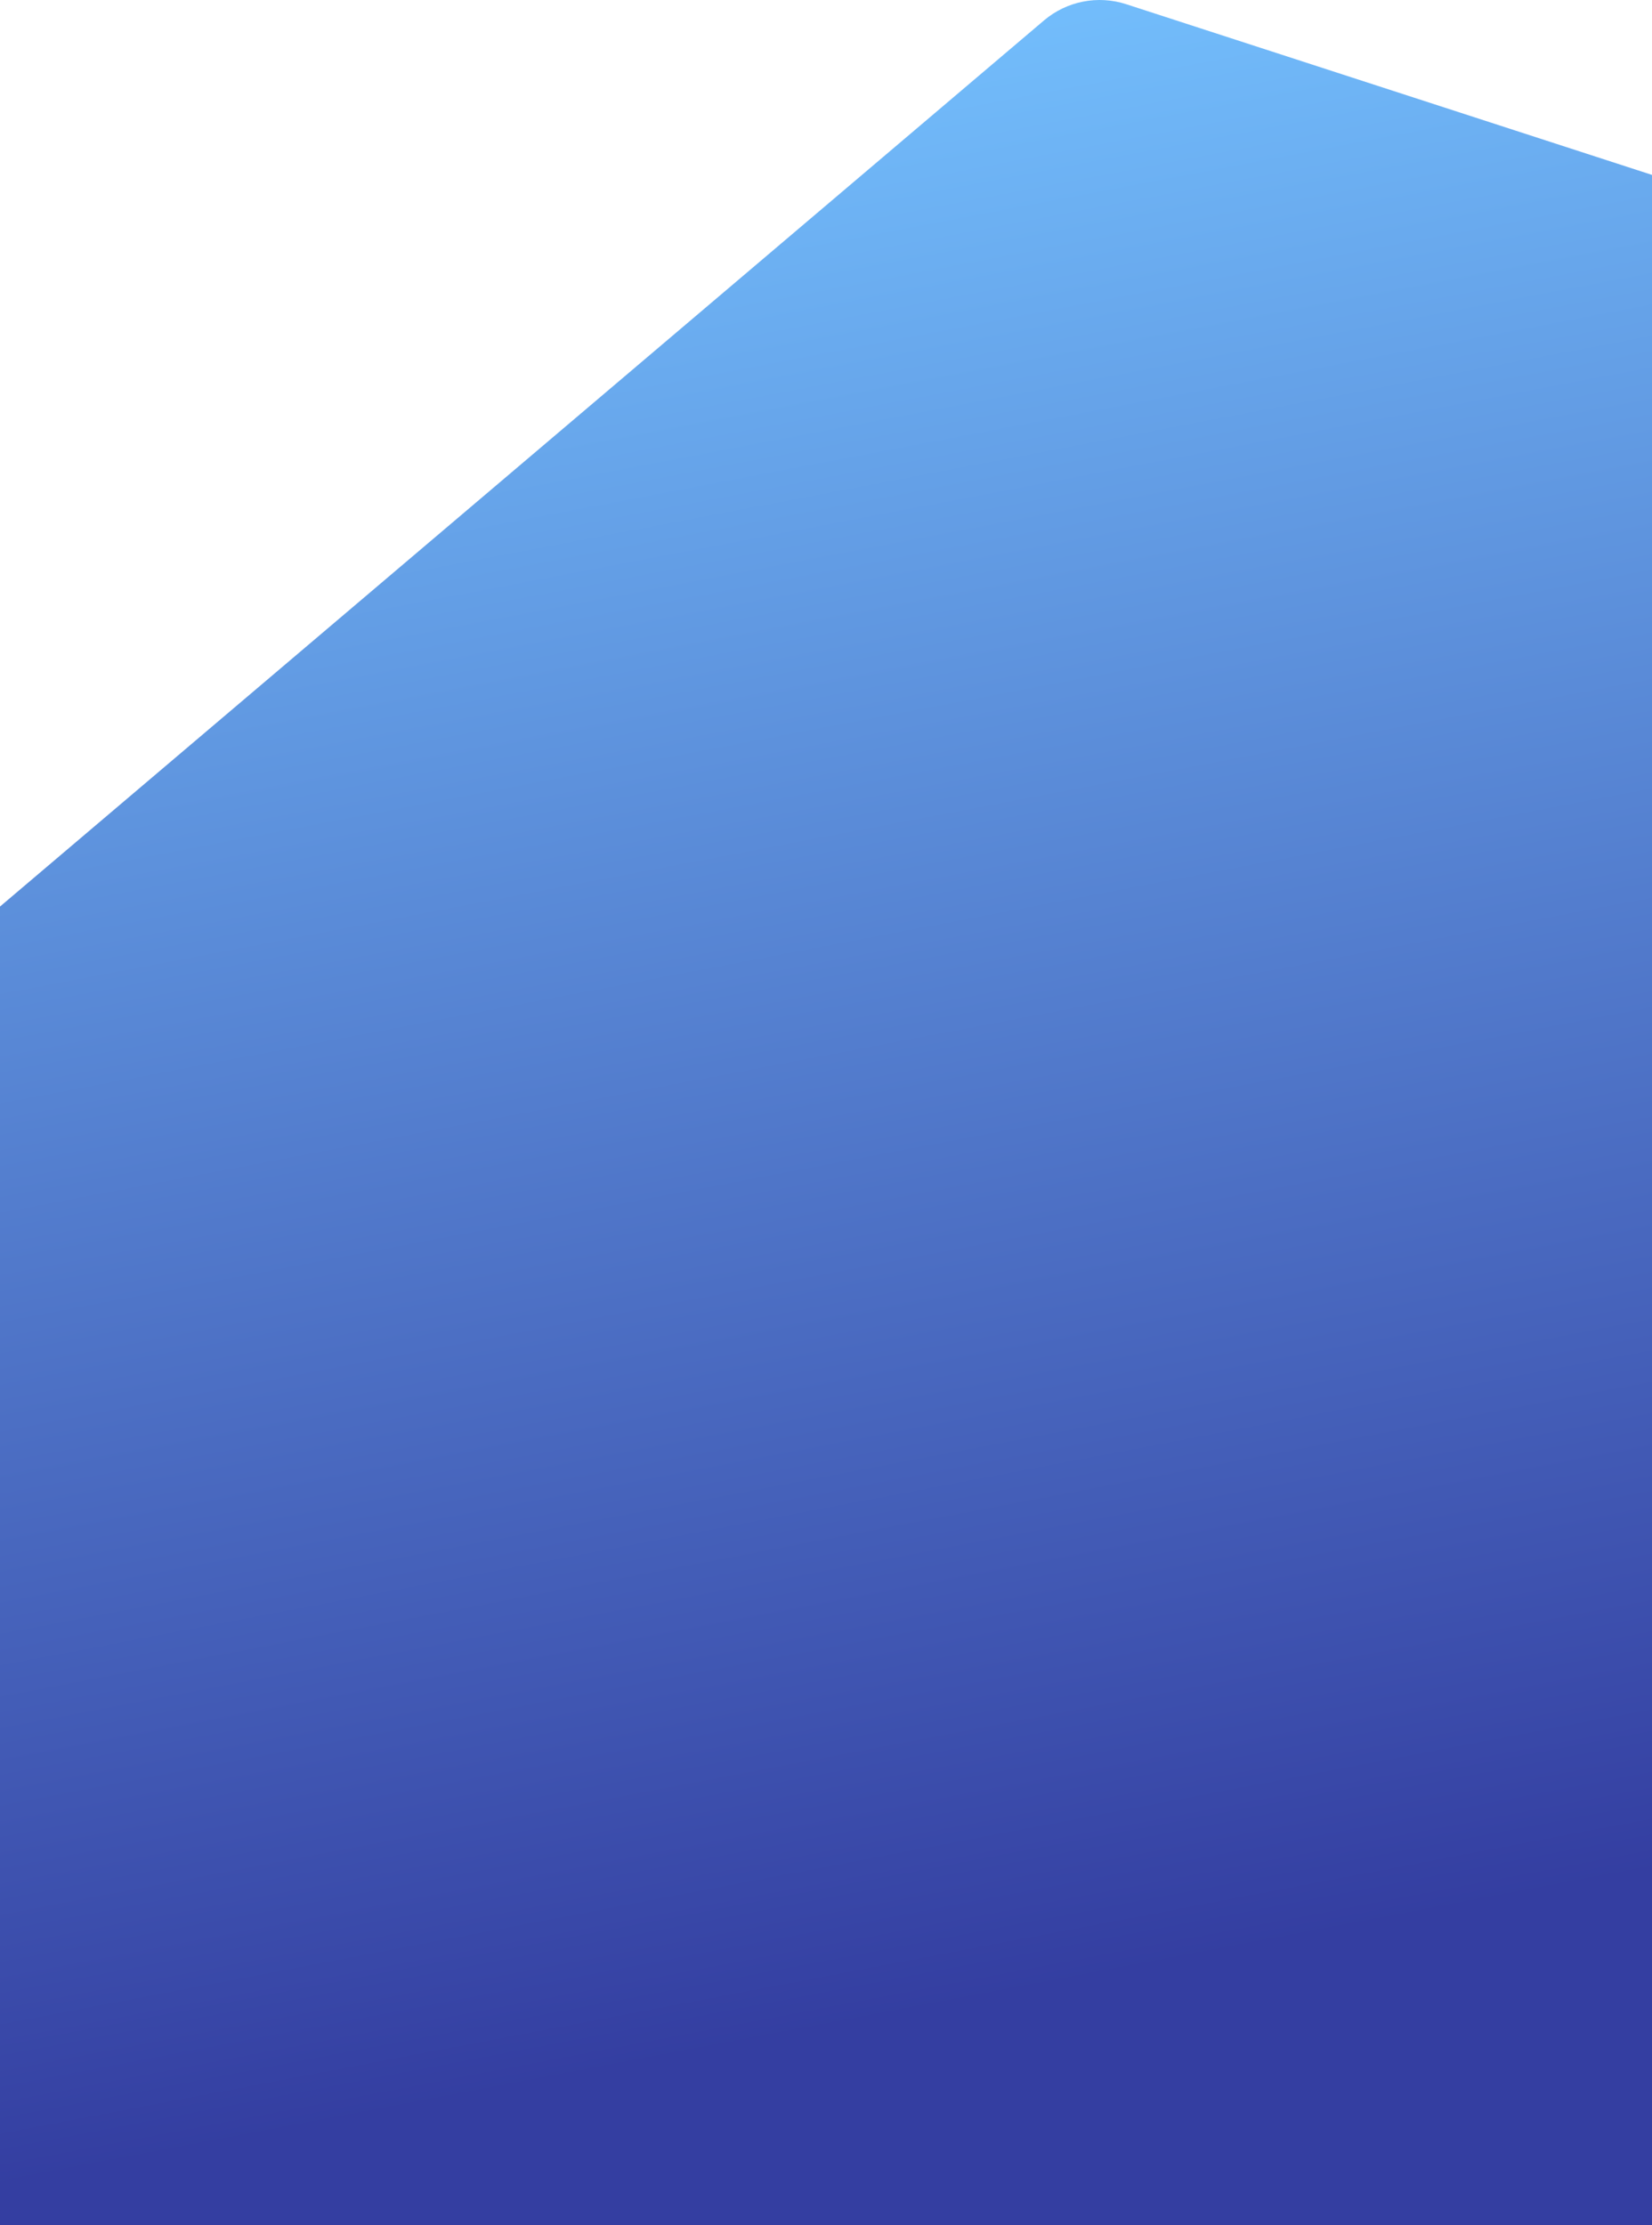 <svg xmlns="http://www.w3.org/2000/svg" width="1920" height="2586" viewBox="0 0 1920 2586">
    <defs>
        <linearGradient id="prefix__a" x1="50%" x2="37.638%" y1="100%" y2="11.323%">
            <stop offset="0%" stop-color="#75C2FF"/>
            <stop offset="100%" stop-color="#343EA1"/>
        </linearGradient>
    </defs>
    <path fill="url(#prefix__a)" fill-rule="evenodd" d="M0 1825h1920v1532.422L706.675 4387.24c-26.436 22.438-62.608 29.58-95.588 18.873L0 4207.722V1825z" transform="rotate(180 960 2205.5)"/>
</svg>
